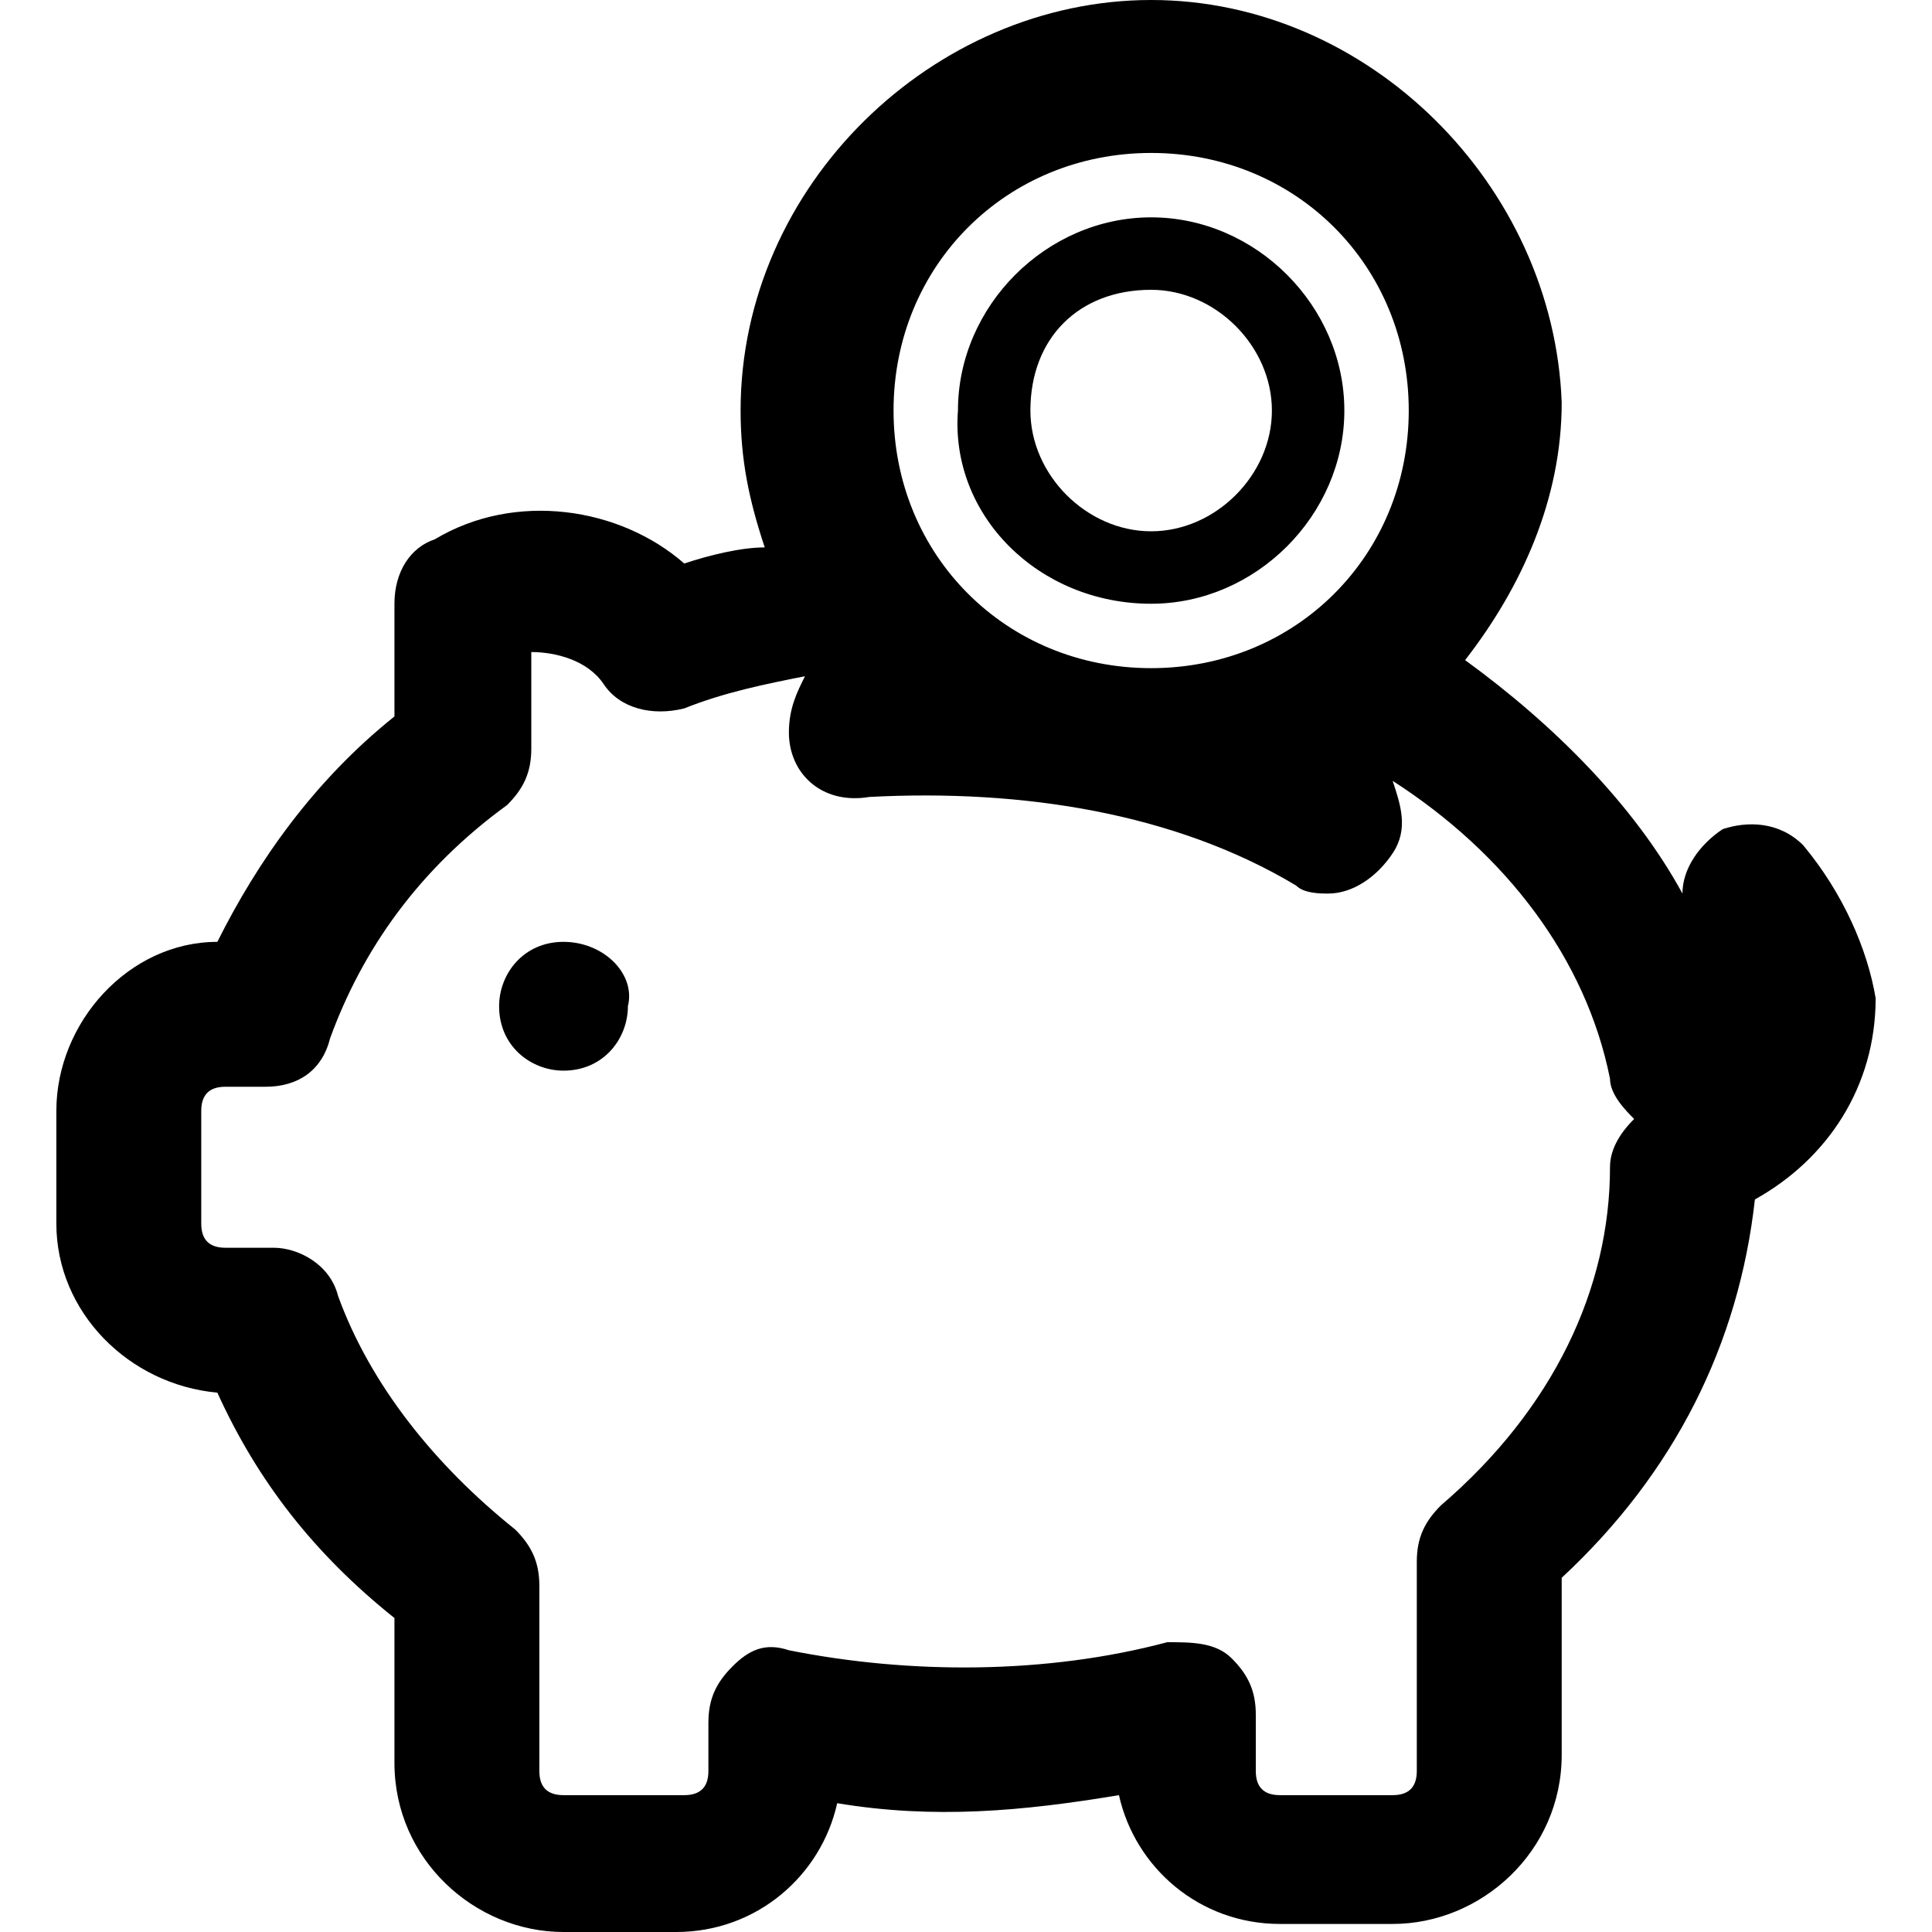 <?xml version="1.0" encoding="utf-8"?>
<!-- Generator: Adobe Illustrator 25.0.0, SVG Export Plug-In . SVG Version: 6.00 Build 0)  -->
<svg version="1.1" id="Calque_1" xmlns="http://www.w3.org/2000/svg" xmlns:xlink="http://www.w3.org/1999/xlink" x="0px" y="0px"
	 viewBox="0 0 24 24" style="enable-background:new 0 0 24 24;" xml:space="preserve">
<g>
	<path d="M7,11.7c-0.5,0-0.8,0.4-0.8,0.8c0,0.5,0.4,0.8,0.8,0.8c0.5,0,0.8-0.4,0.8-0.8C7.9,12.1,7.5,11.7,7,11.7z"/>
	<path d="M14.3,7.5c1.3,0,2.4-1.1,2.4-2.4c0-1.3-1.1-2.4-2.4-2.4s-2.4,1.1-2.4,2.4C11.8,6.4,12.9,7.5,14.3,7.5z M14.3,3.6
		c0.8,0,1.5,0.7,1.5,1.5c0,0.8-0.7,1.5-1.5,1.5c-0.8,0-1.5-0.7-1.5-1.5C12.8,4.2,13.4,3.6,14.3,3.6z"/>
	<path d="M22.4,10.5c-0.3-0.3-0.7-0.3-1-0.2c-0.3,0.2-0.5,0.5-0.5,0.8c-0.6-1.1-1.6-2.1-2.7-2.9c0.7-0.9,1.2-2,1.2-3.2
		C19.3,2.3,17,0,14.3,0S9.2,2.3,9.2,5.1c0,0.6,0.1,1.1,0.3,1.7C9.2,6.8,8.8,6.9,8.5,7C7.7,6.3,6.4,6.1,5.4,6.7
		C5.1,6.8,4.9,7.1,4.9,7.5v1.4c-1,0.8-1.7,1.8-2.2,2.8c-1.1,0-2,1-2,2.1v1.4c0,1.1,0.9,2,2,2.1c0.5,1.1,1.2,2,2.2,2.8v1.8
		C4.9,23.1,5.9,24,7,24h1.4c1,0,1.8-0.7,2-1.6c1.2,0.2,2.3,0.1,3.5-0.1c0.2,0.9,1,1.6,2,1.6h1.4c1.1,0,2.1-0.9,2.1-2.1v-2.2
		c1.4-1.3,2.2-2.9,2.4-4.7c0.9-0.5,1.5-1.4,1.5-2.5C23.2,11.8,22.9,11.1,22.4,10.5z M14.3,1.9c1.8,0,3.2,1.4,3.2,3.2
		c0,1.8-1.4,3.2-3.2,3.2c-1.8,0-3.2-1.4-3.2-3.2C11.1,3.3,12.5,1.9,14.3,1.9z M20,14.5c0,1.5-0.7,3-2.1,4.2
		c-0.2,0.2-0.3,0.4-0.3,0.7v2.6c0,0.2-0.1,0.3-0.3,0.3h-1.4c-0.2,0-0.3-0.1-0.3-0.3v-0.7c0-0.3-0.1-0.5-0.3-0.7
		c-0.2-0.2-0.5-0.2-0.8-0.2c-1.5,0.4-3.2,0.4-4.7,0.1c-0.3-0.1-0.5,0-0.7,0.2c-0.2,0.2-0.3,0.4-0.3,0.7v0.6c0,0.2-0.1,0.3-0.3,0.3H7
		c-0.2,0-0.3-0.1-0.3-0.3v-2.3c0-0.3-0.1-0.5-0.3-0.7c-1-0.8-1.8-1.8-2.2-2.9c-0.1-0.4-0.5-0.6-0.8-0.6H2.8c-0.2,0-0.3-0.1-0.3-0.3
		v-1.4c0-0.2,0.1-0.3,0.3-0.3h0.5c0.4,0,0.7-0.2,0.8-0.6c0.4-1.1,1.1-2.1,2.2-2.9c0.2-0.2,0.3-0.4,0.3-0.7V8.1
		c0.3,0,0.7,0.1,0.9,0.4c0.2,0.3,0.6,0.4,1,0.3c0.5-0.2,1-0.3,1.5-0.4C9.9,8.6,9.8,8.8,9.8,9.1c0,0.5,0.4,0.9,1,0.8
		c1.9-0.1,3.8,0.2,5.3,1.1c0.1,0.1,0.3,0.1,0.4,0.1c0.3,0,0.6-0.2,0.8-0.5c0.2-0.3,0.1-0.6,0-0.9c1.4,0.9,2.4,2.2,2.7,3.7
		c0,0.2,0.2,0.4,0.3,0.5C20.1,14.1,20,14.3,20,14.5z"/>
</g>
</svg>
